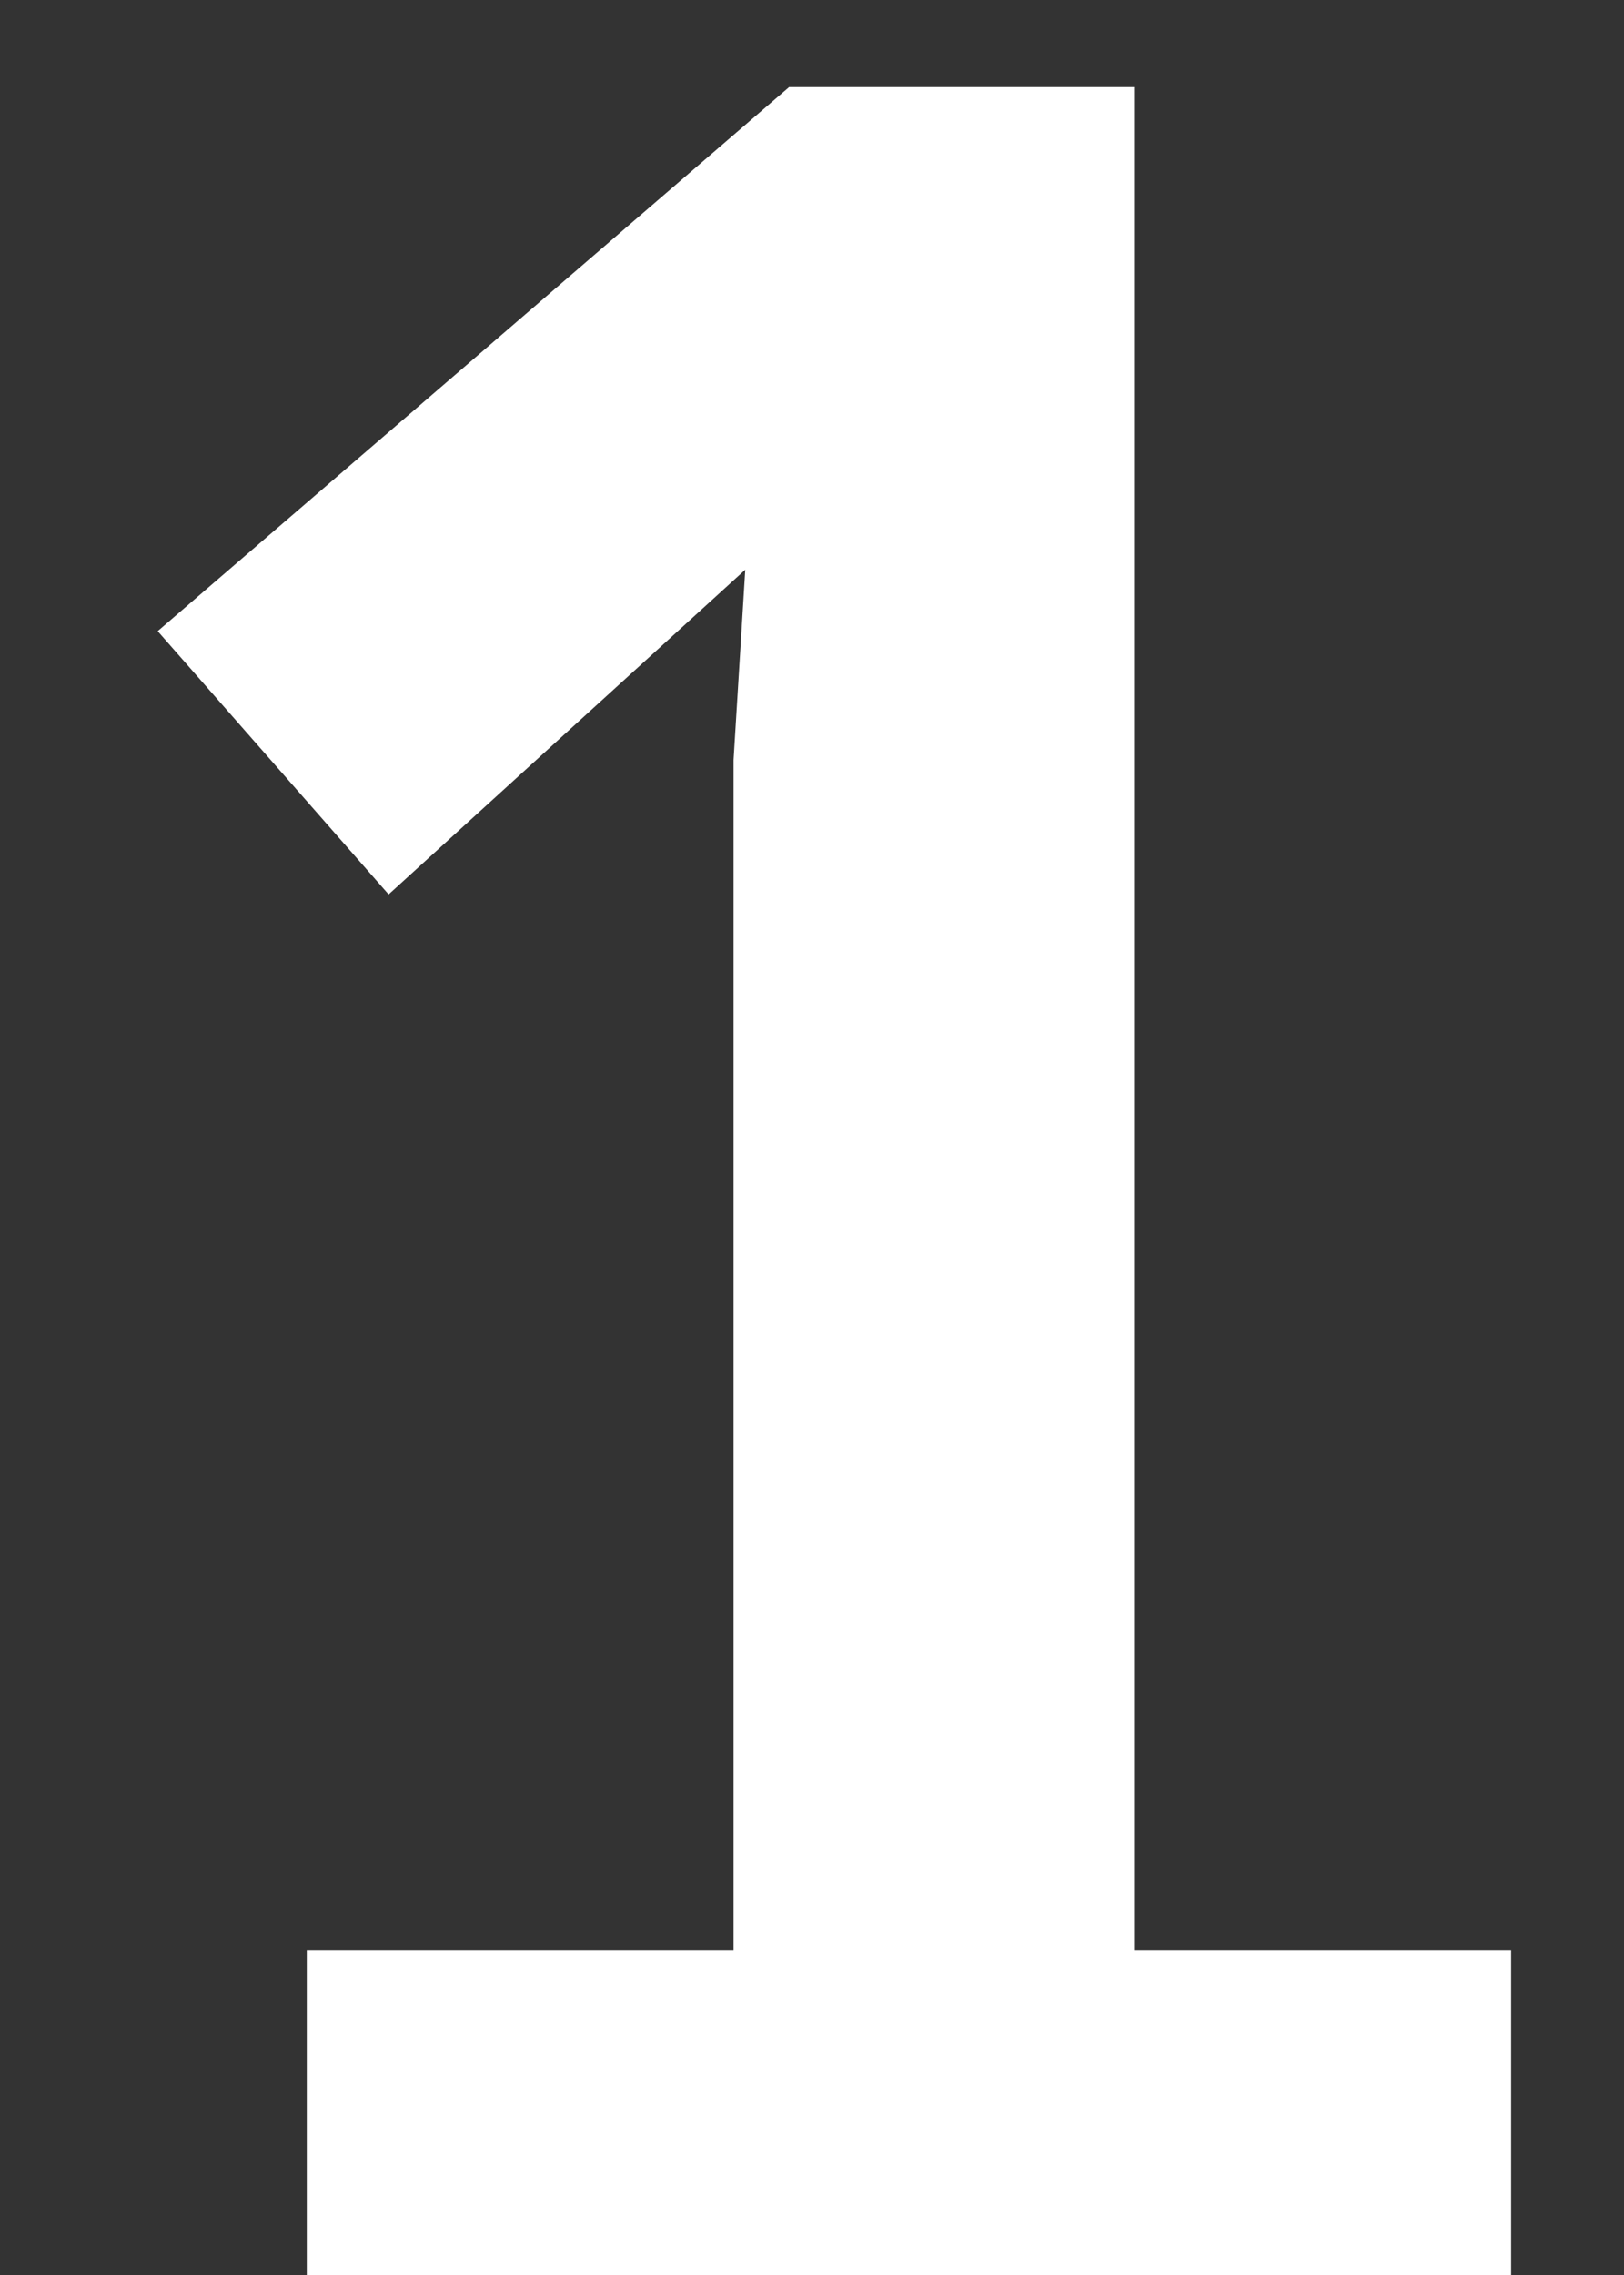 <svg width="10" height="14" viewBox="0 0 10 14" fill="none" xmlns="http://www.w3.org/2000/svg">
<rect x="0" y="0" width="10" height="14" fill="#333333" stroke="none"/>
<path d="M4.859 0.536H6.983V12.002H9.305V14H1.889V12.002H4.517V4.676L4.589 3.506L2.393 5.504L0.971 3.884L4.859 0.536Z" fill="white"/>
</svg>
